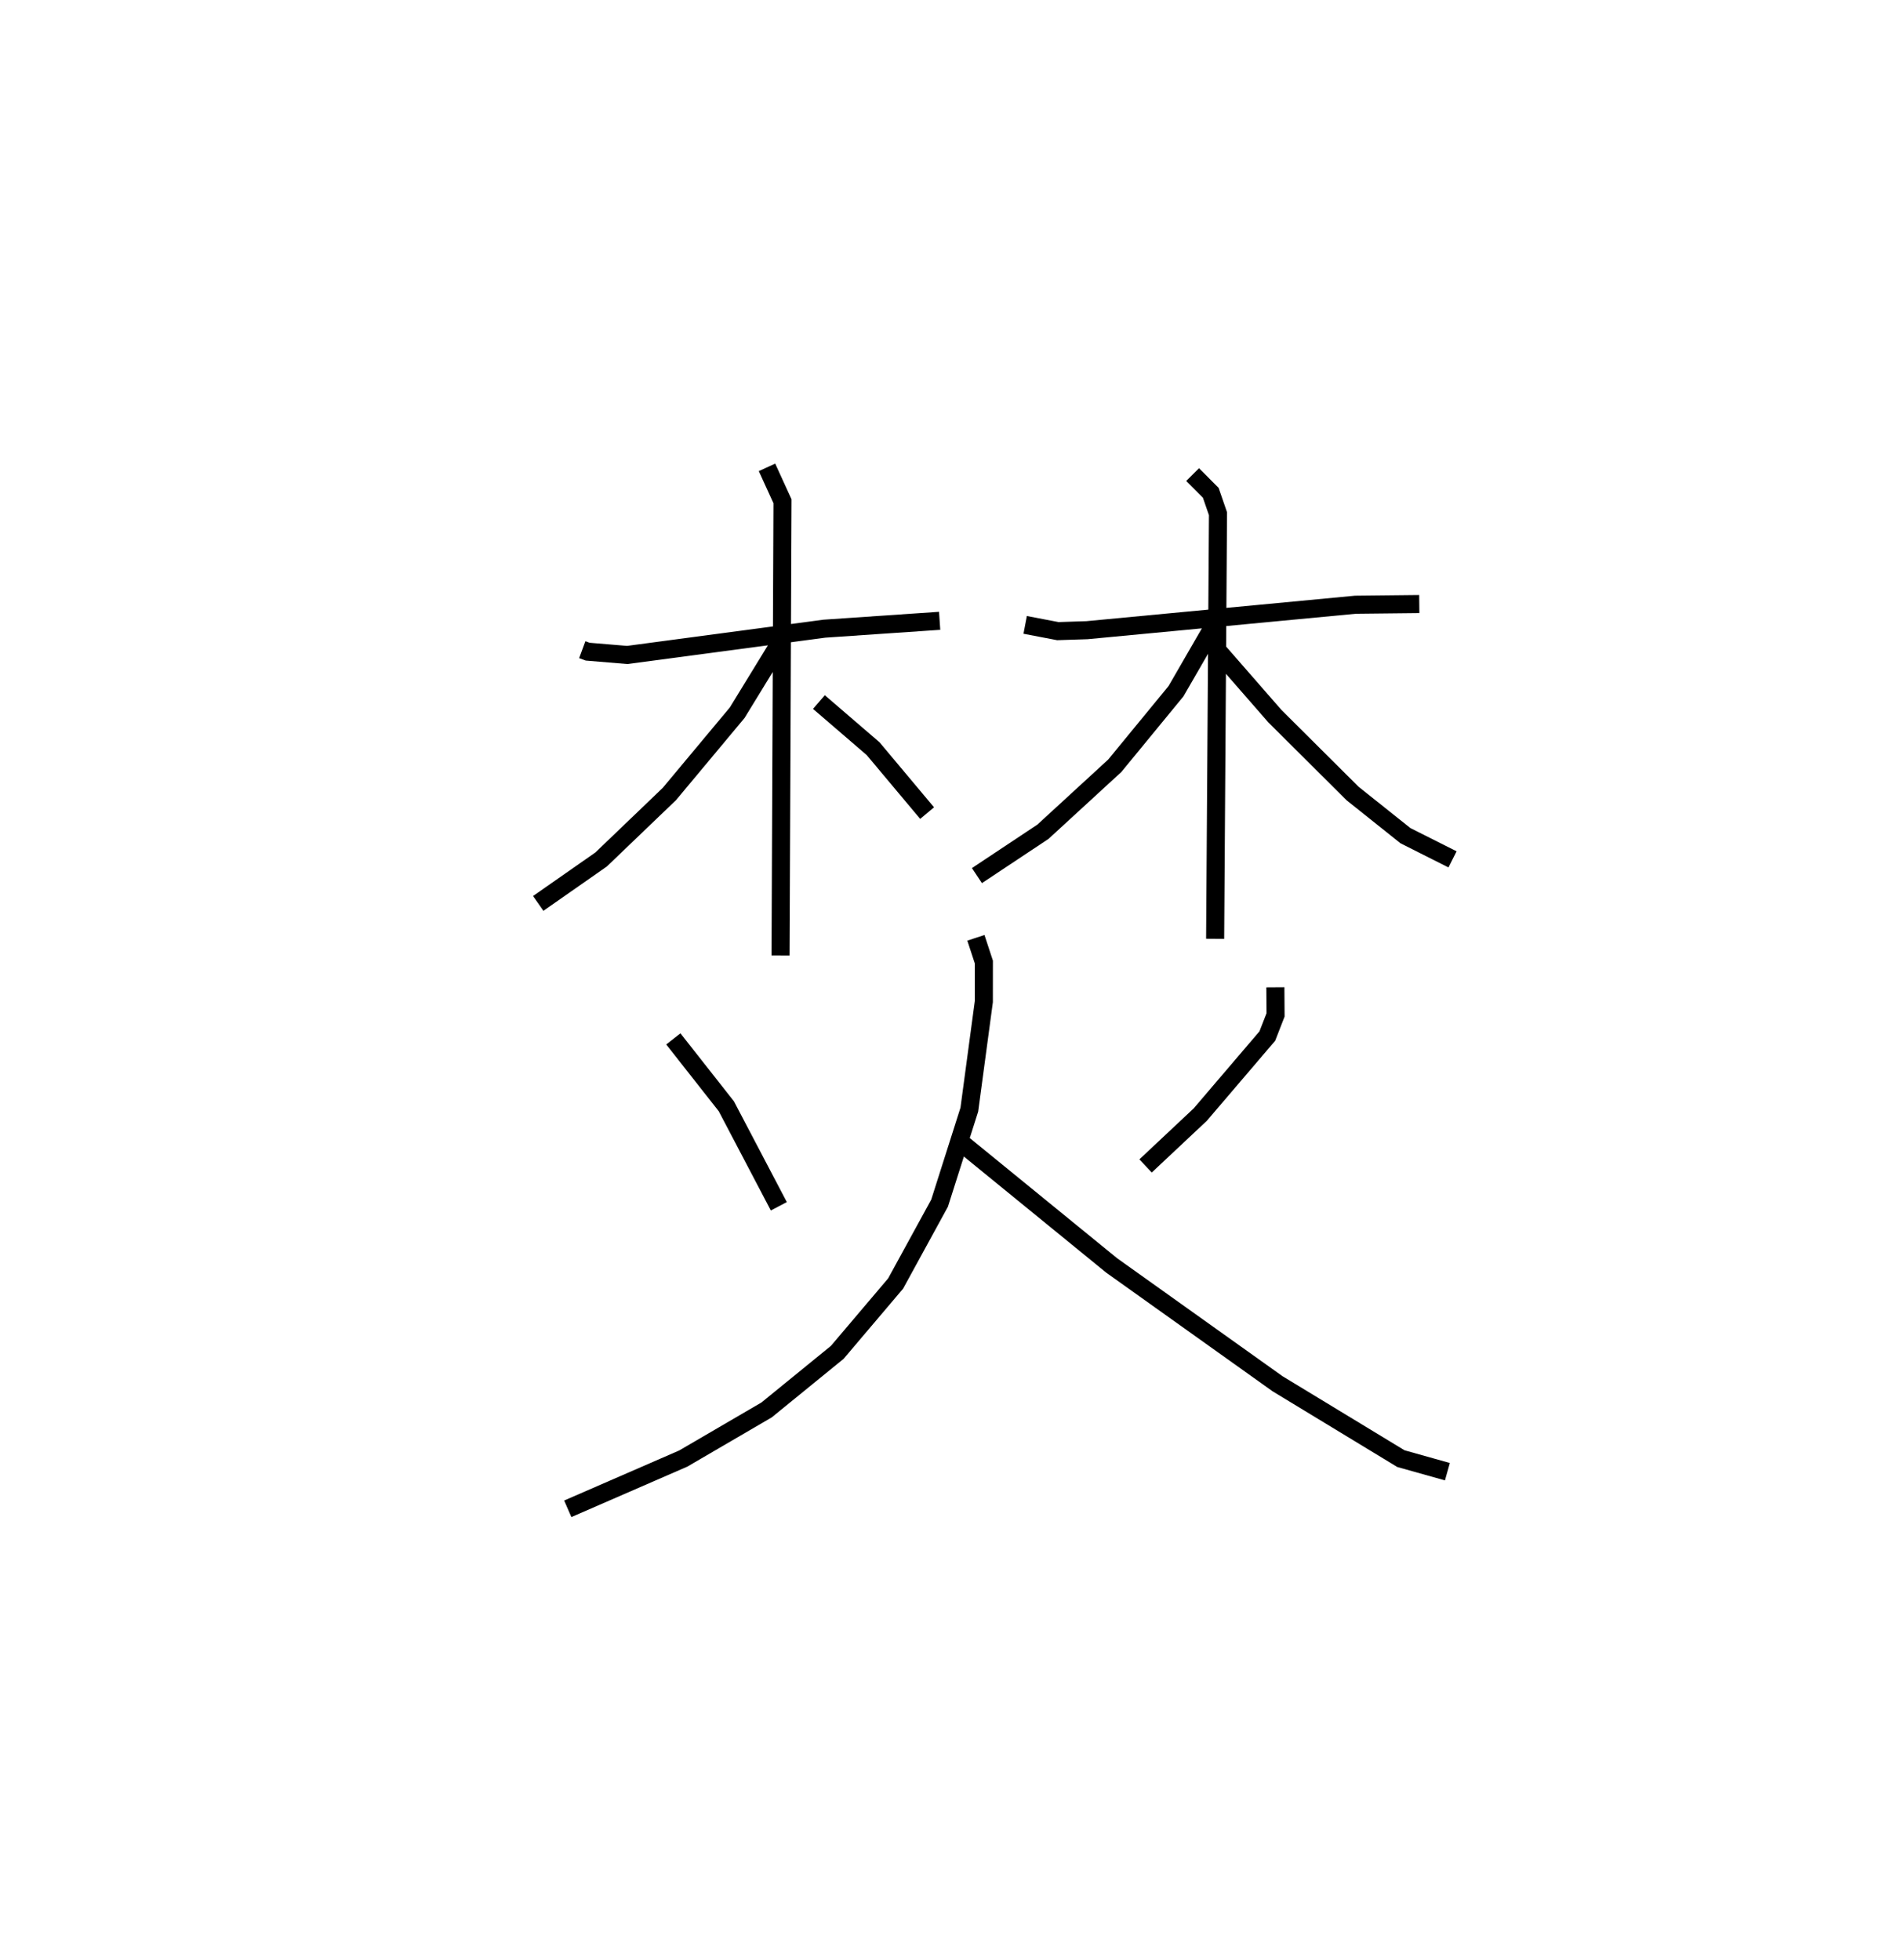 <?xml version="1.0" encoding="utf-8" ?>
<svg baseProfile="full" height="108.561" version="1.1" width="105.43" xmlns="http://www.w3.org/2000/svg" xmlns:ev="http://www.w3.org/2001/xml-events" xmlns:xlink="http://www.w3.org/1999/xlink"><defs /><rect fill="white" height="108.561" width="105.43" x="0" y="0" /><path d="M25,25 m0.0,0.0 m7.242,10.981 l0.298,0.11 2.195,0.183 l10.917,-1.456 6.379,-0.436 m-9.56,-8.498 l0.858,1.878 -0.107,25.154 m-0.183,-17.065 l-2.22,3.624 -3.752,4.498 l-3.783,3.629 -3.481,2.432 m15.543,-11.152 l3.002,2.583 2.989,3.567 m5.43,-10.424 l1.808,0.346 1.615,-0.052 l14.865,-1.41 3.535,-0.038 m-12.551,-7.17 l1.005,1.009 0.4,1.159 l-0.158,23.542 m-0.063,-17.357 l-2.105,3.645 -3.389,4.128 l-3.979,3.656 -3.654,2.428 m12.788,-13.083 l3.708,4.25 4.307,4.288 l2.924,2.333 2.608,1.313 m-43.146,9.942 l2.935,3.732 2.906,5.539 m27.495,-12.129 l0.01,1.531 -0.456,1.17 l-3.712,4.349 -3.03,2.845 m-9.395,-12.635 l0.442,1.344 -0.002,2.188 l-0.804,5.985 -1.647,5.179 l-2.434,4.451 -3.231,3.811 l-3.914,3.19 -4.613,2.692 l-6.396,2.783 m21.837,-20.233 l8.278,6.754 9.188,6.554 l6.829,4.147 2.575,0.723 " fill="none" stroke="black" stroke-width="1" /></svg>
